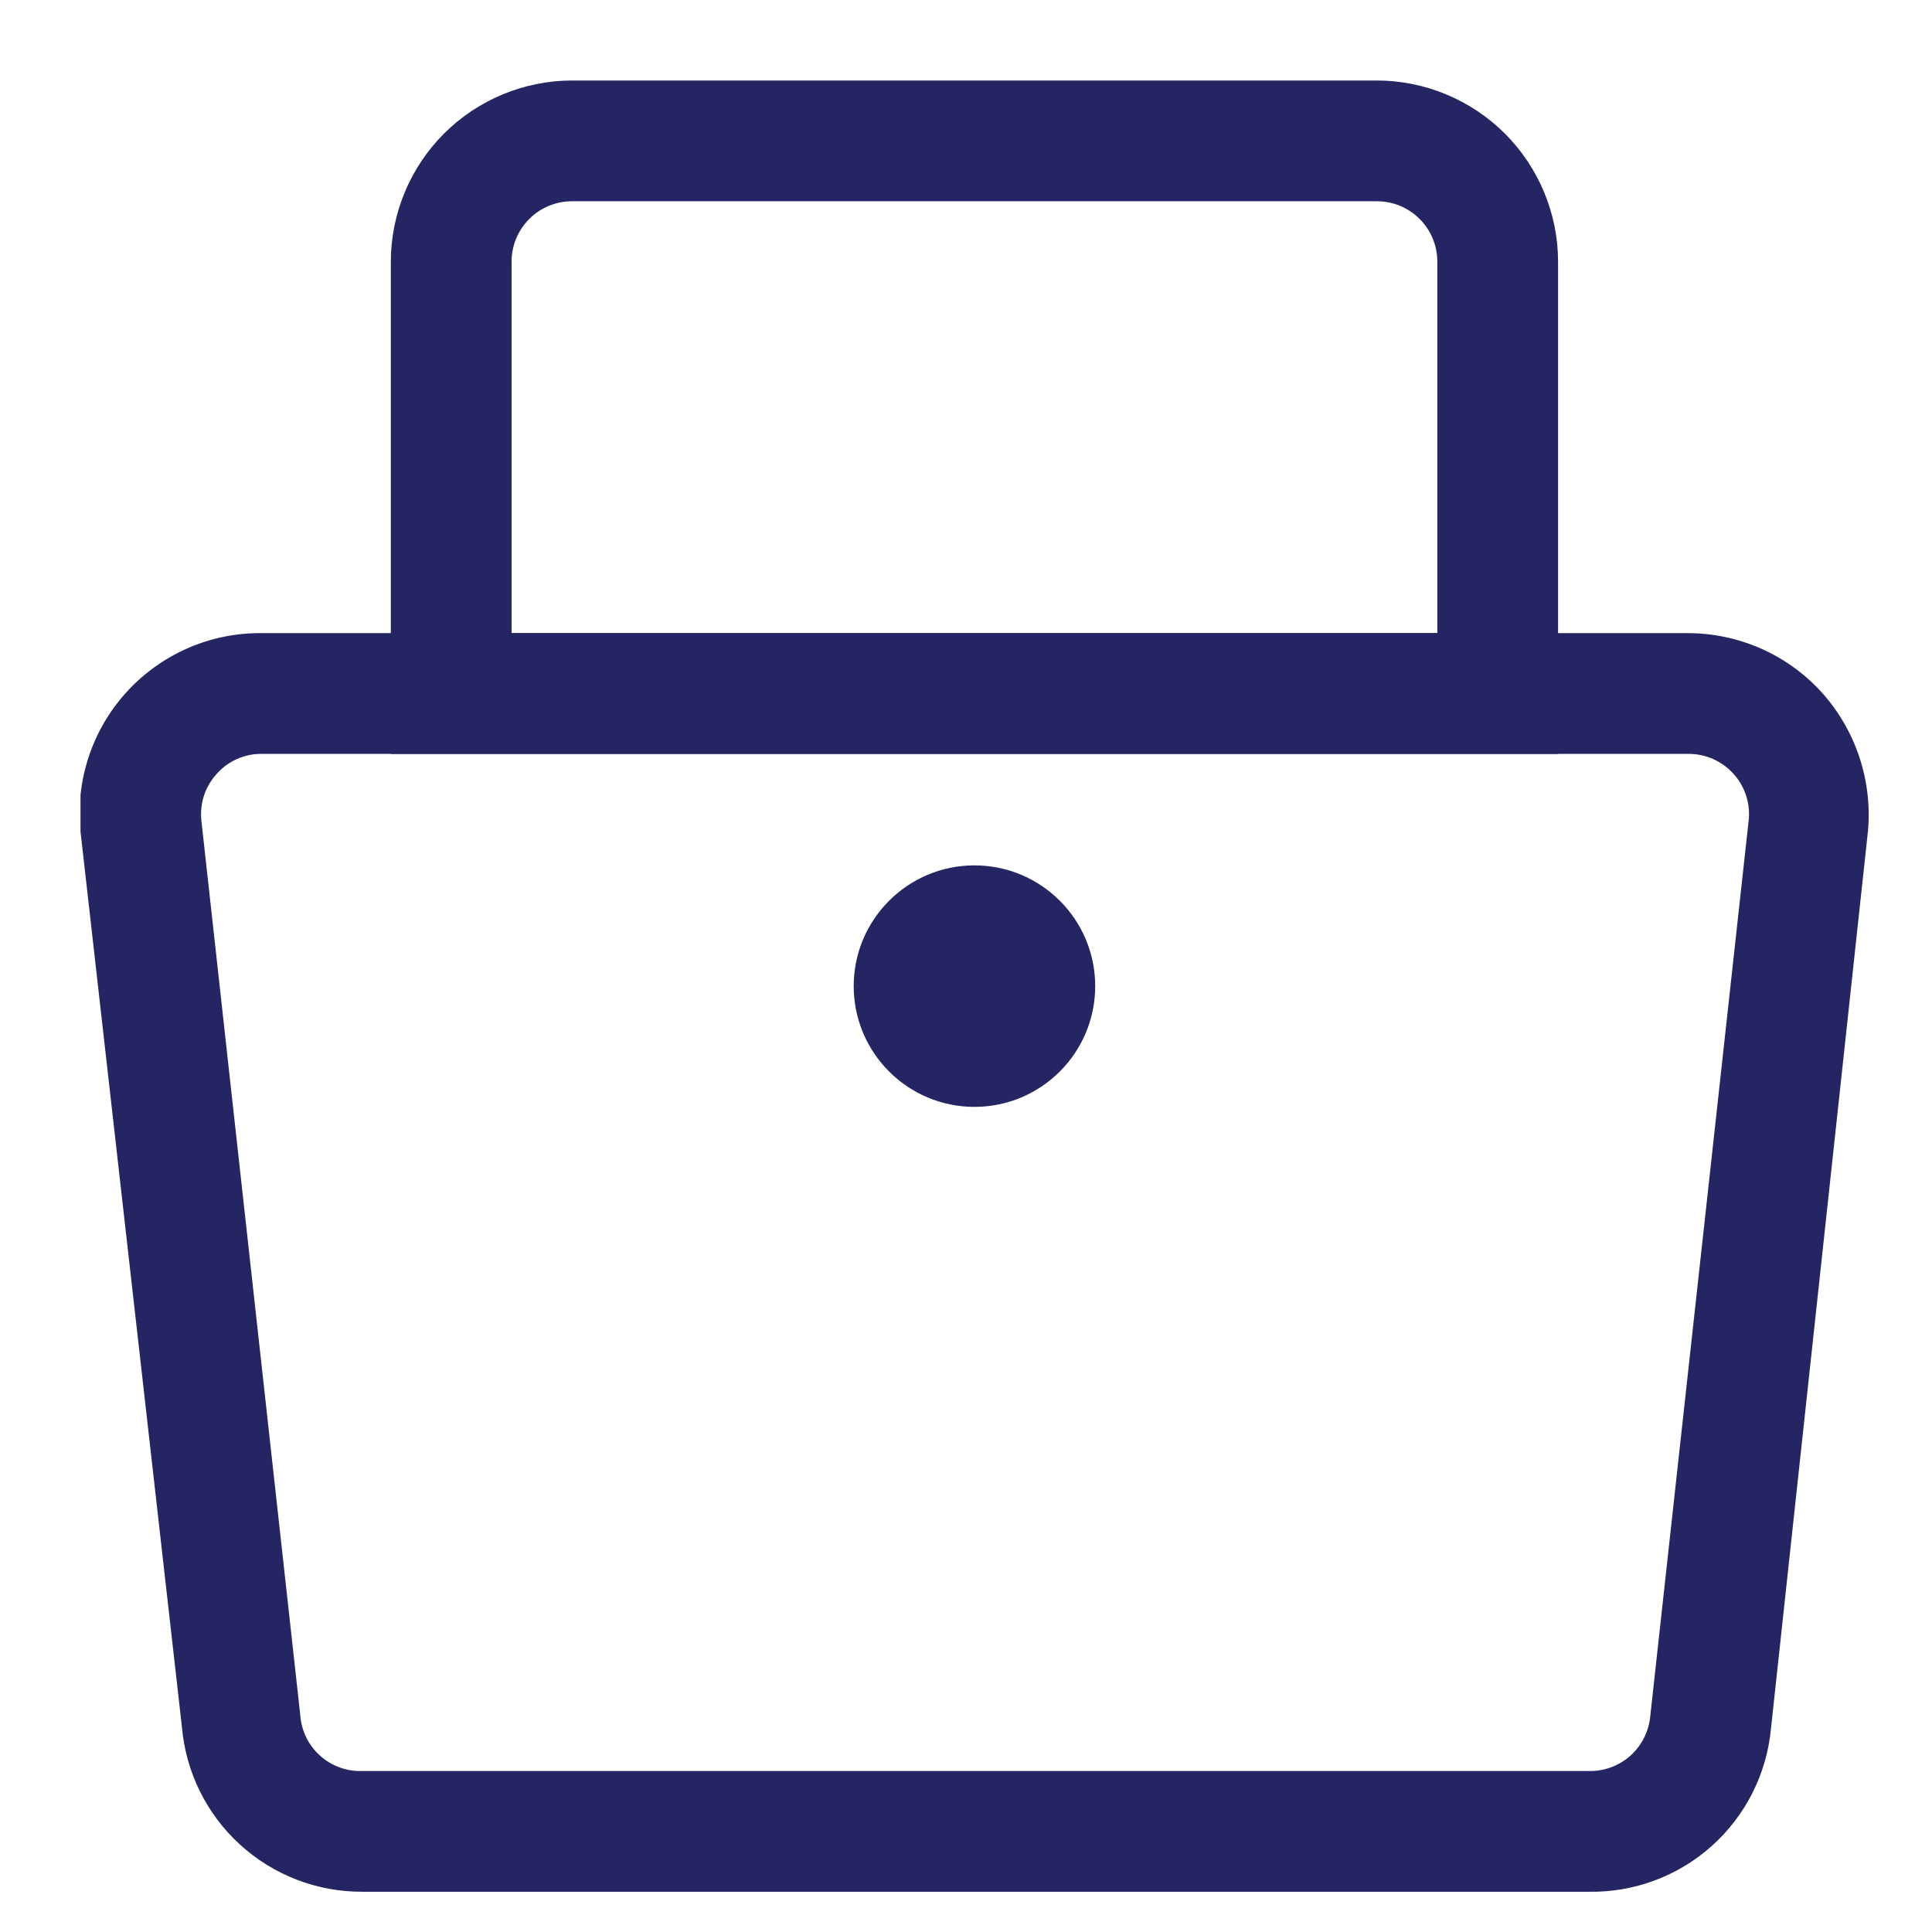 <svg width="24" height="24" viewBox="0 0 24 24" fill="none" xmlns="http://www.w3.org/2000/svg">
<g clip-path="url(#clip0_141:276)">
<path d="M19.355 9.365H4.855V3.25C4.856 2.654 5.094 2.082 5.515 1.66C5.937 1.239 6.509 1.001 7.105 1H17.105C17.701 1.001 18.273 1.239 18.695 1.66C19.116 2.082 19.354 2.654 19.355 3.25V9.365ZM6.355 7.865H17.855V3.25C17.855 3.051 17.776 2.86 17.635 2.72C17.495 2.579 17.304 2.5 17.105 2.5H7.105C6.906 2.5 6.715 2.579 6.575 2.72C6.434 2.86 6.355 3.051 6.355 3.25V7.865Z" fill="#252563"/>
<path d="M19.735 23.5H4.5C3.938 23.502 3.396 23.293 2.981 22.914C2.566 22.535 2.309 22.015 2.26 21.455L1 10.33C0.968 10.017 1.003 9.7 1.102 9.401C1.201 9.102 1.362 8.827 1.574 8.595C1.787 8.362 2.046 8.177 2.334 8.051C2.623 7.925 2.935 7.862 3.25 7.865H20.965C21.277 7.865 21.586 7.93 21.872 8.055C22.158 8.181 22.414 8.365 22.625 8.595C22.835 8.827 22.995 9.1 23.095 9.397C23.195 9.694 23.232 10.008 23.205 10.32L22 21.47C21.948 22.032 21.686 22.553 21.266 22.93C20.846 23.306 20.299 23.51 19.735 23.5ZM3.25 9.365C3.145 9.364 3.042 9.385 2.946 9.428C2.85 9.47 2.765 9.532 2.695 9.61C2.625 9.686 2.571 9.776 2.537 9.874C2.504 9.973 2.491 10.077 2.5 10.18L3.73 21.305C3.743 21.498 3.831 21.679 3.974 21.808C4.118 21.938 4.307 22.007 4.5 22H19.735C19.925 22.005 20.11 21.937 20.252 21.811C20.394 21.684 20.482 21.509 20.5 21.32L21.725 10.17C21.733 10.067 21.719 9.964 21.685 9.867C21.651 9.77 21.598 9.681 21.528 9.606C21.458 9.53 21.373 9.47 21.279 9.428C21.185 9.387 21.083 9.365 20.98 9.365H3.25Z" fill="#252563"/>
<path d="M12.105 13.75C12.933 13.75 13.605 13.078 13.605 12.25C13.605 11.422 12.933 10.75 12.105 10.75C11.277 10.75 10.605 11.422 10.605 12.25C10.605 13.078 11.277 13.75 12.105 13.75Z" fill="#252563"/>
</g>
<defs>
<clipPath id="clip0_141:276">
<rect width="22.215" height="22.5" fill="white" transform="translate(1 1)"/>
</clipPath>
</defs>
</svg>
